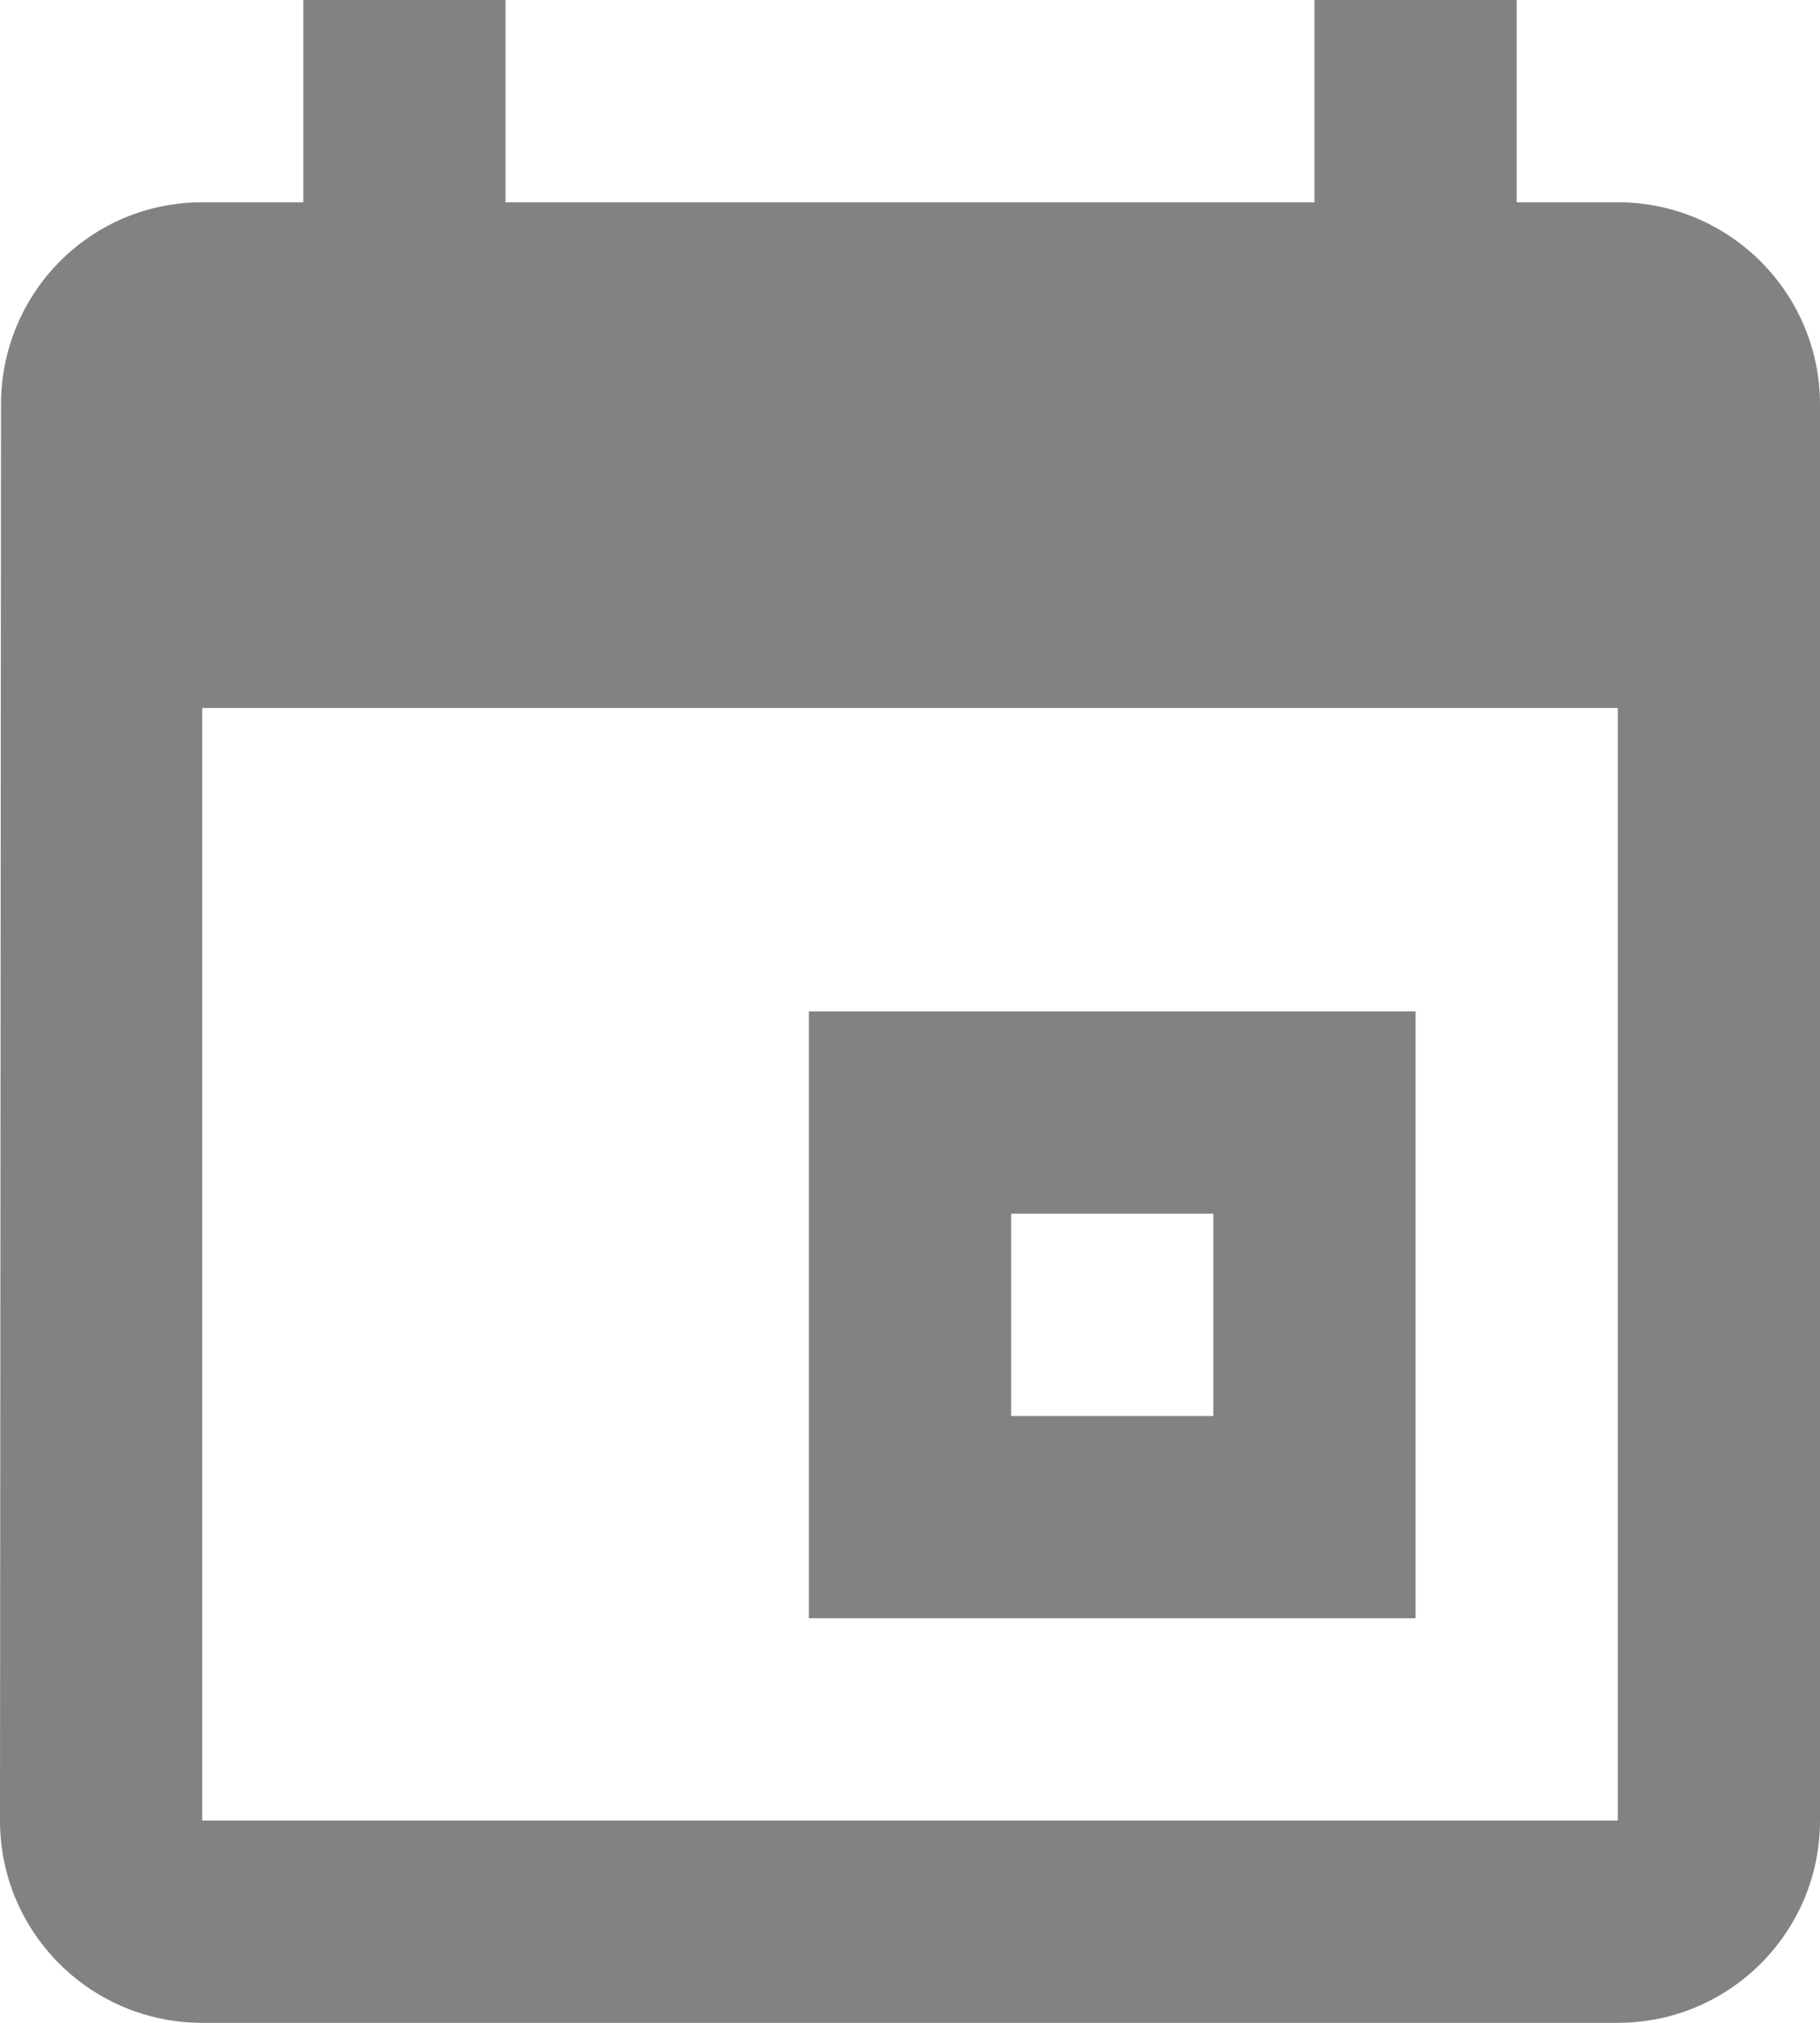 <svg width="18" height="20" viewBox="0 0 18 20" fill="none" xmlns="http://www.w3.org/2000/svg">
<path fill-rule="evenodd" clip-rule="evenodd" d="M8 16H14V10H8V16ZM10 12H12V14H10V12ZM16 2H15V0H13V2H5V0H3V2H2C0.895 2 0.01 2.896 0.01 4L0 18C0 19.105 0.895 20 2 20H16C17.104 20 18 19.105 18 18V4C18 2.896 17.104 2 16 2ZM2 7H16V18H2V7Z" fill="#828282"/>
</svg>
